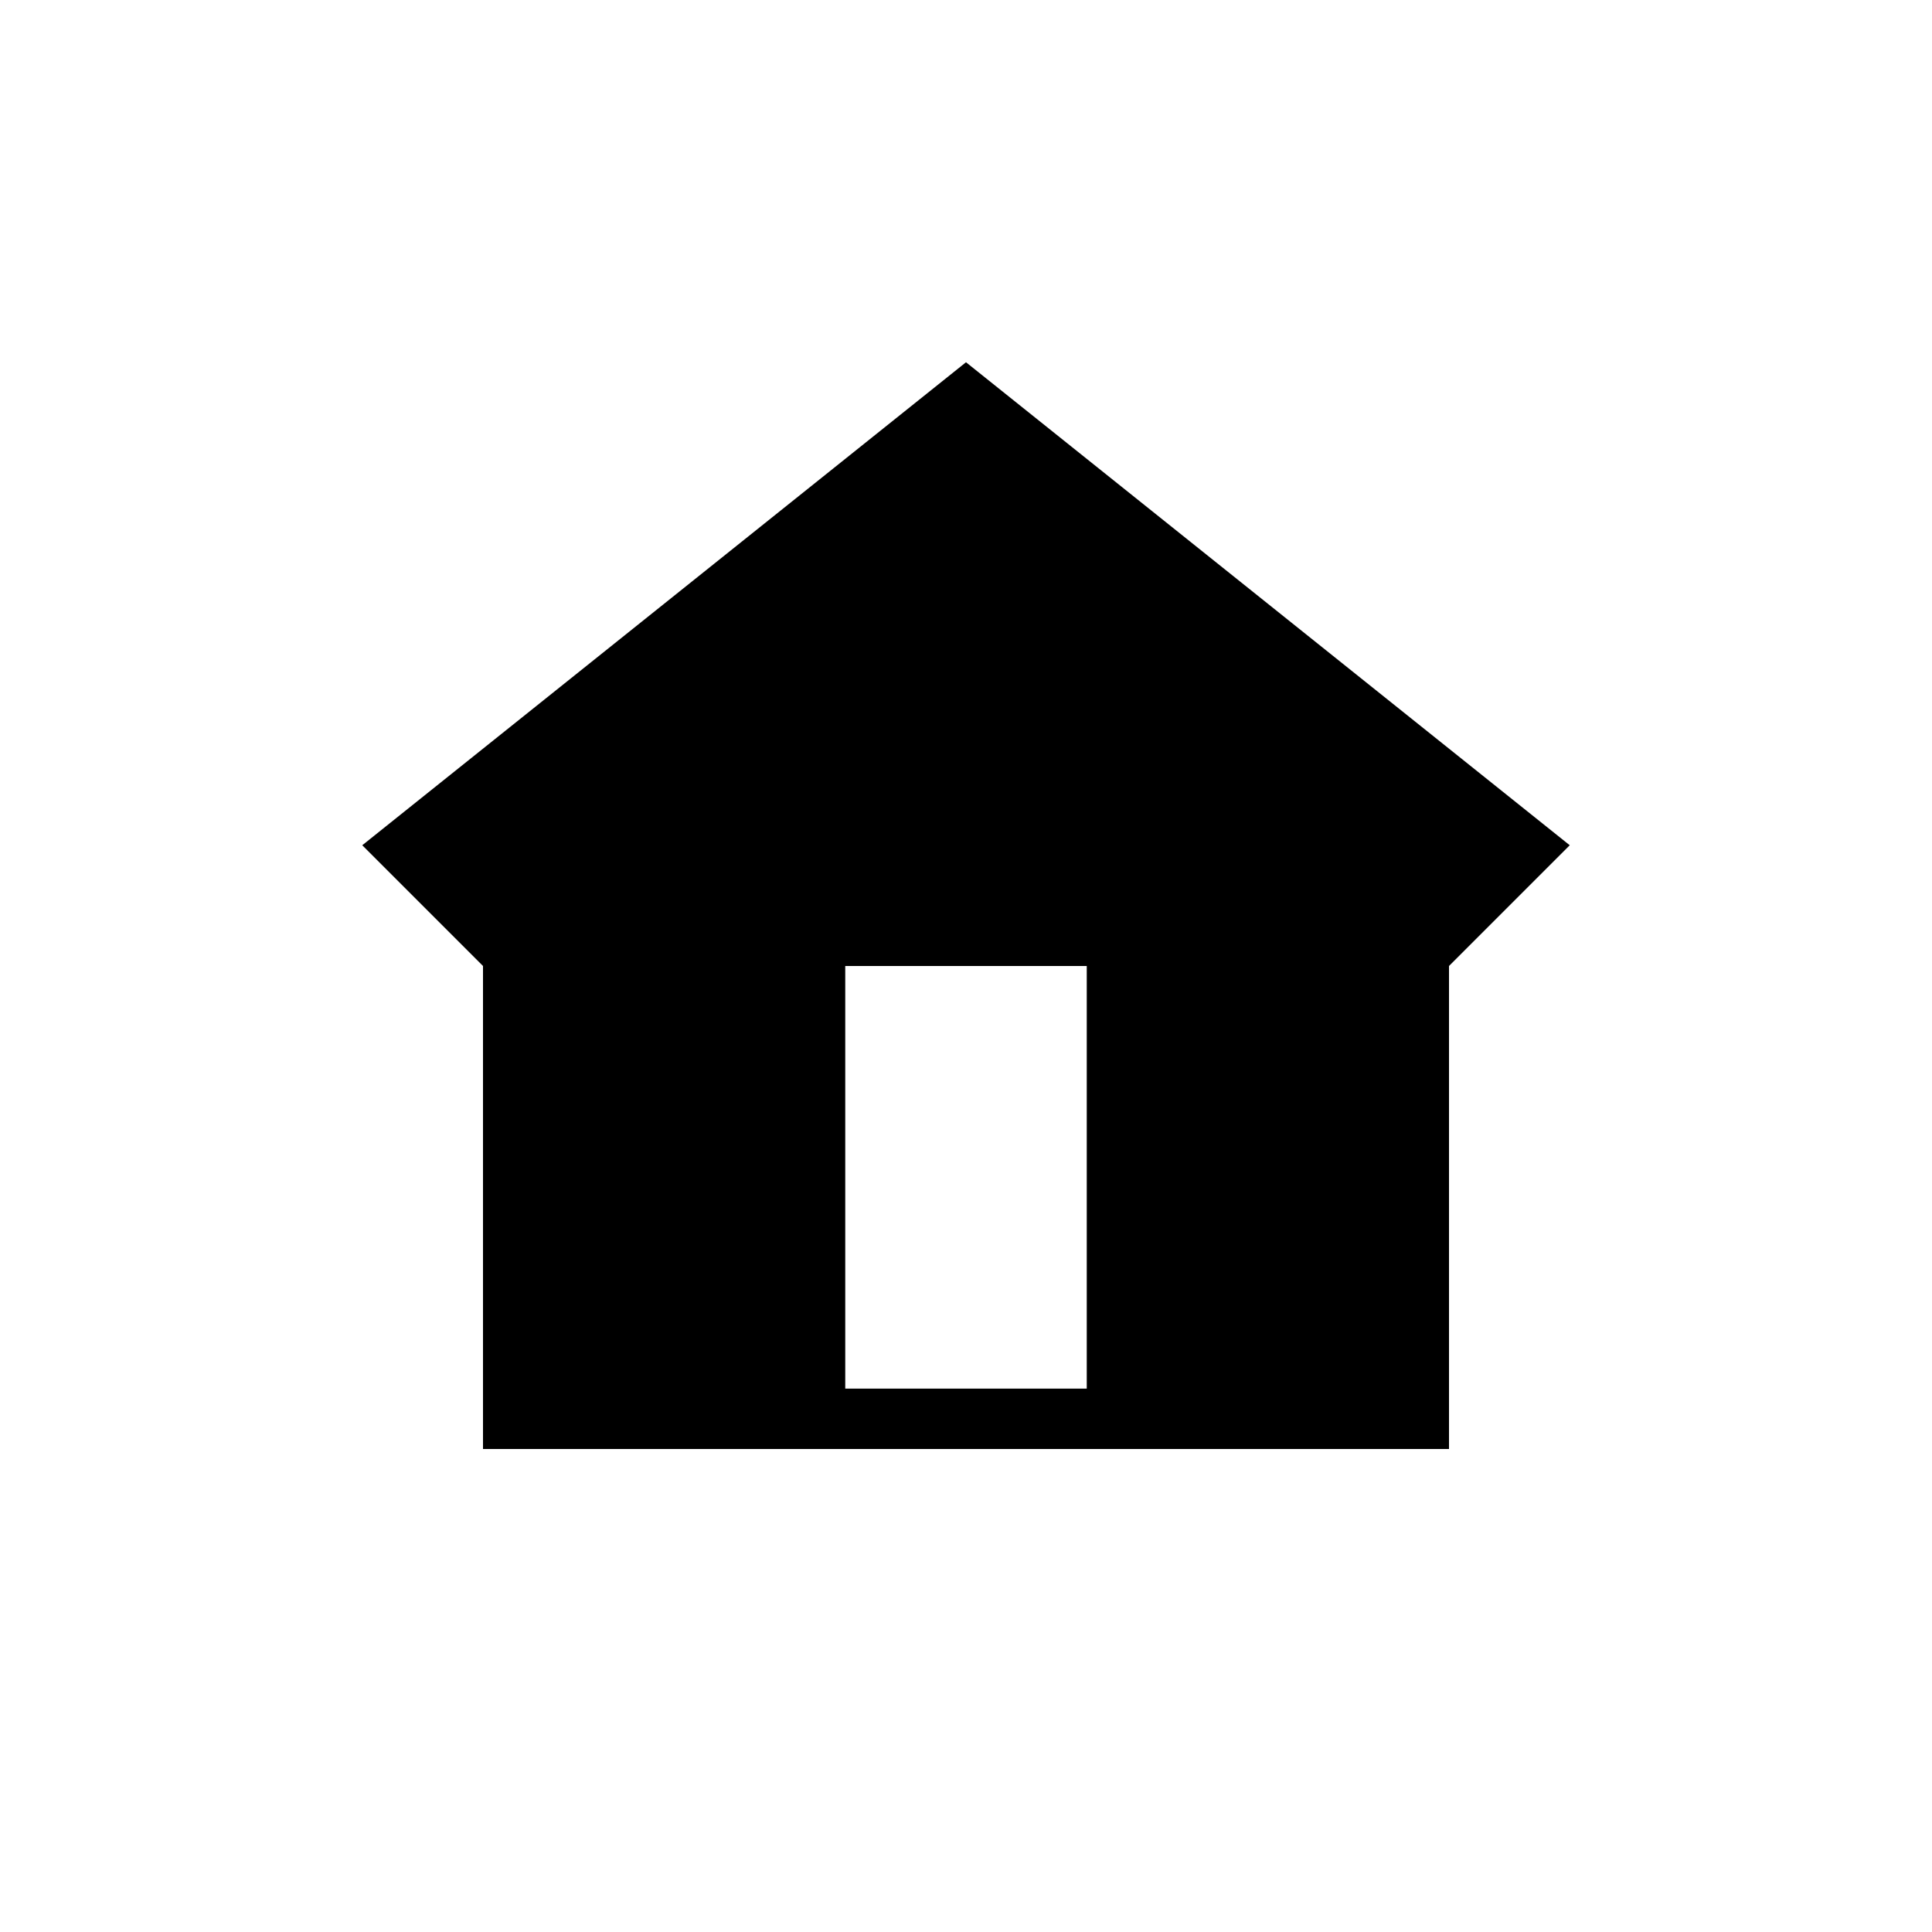 <svg xmlns="http://www.w3.org/2000/svg" xmlns:xlink="http://www.w3.org/1999/xlink" id="Layer_6" width="16" height="16" x="0" style="enable-background:new 0 0 16 16" y="0" version="1.1" viewBox="0 0 16 16" xml:space="preserve"><path d="M8,3L3,7l1,1v4h8V8l1-1L8,3z M9,11.5H7V8h2V11.5z"/></svg>